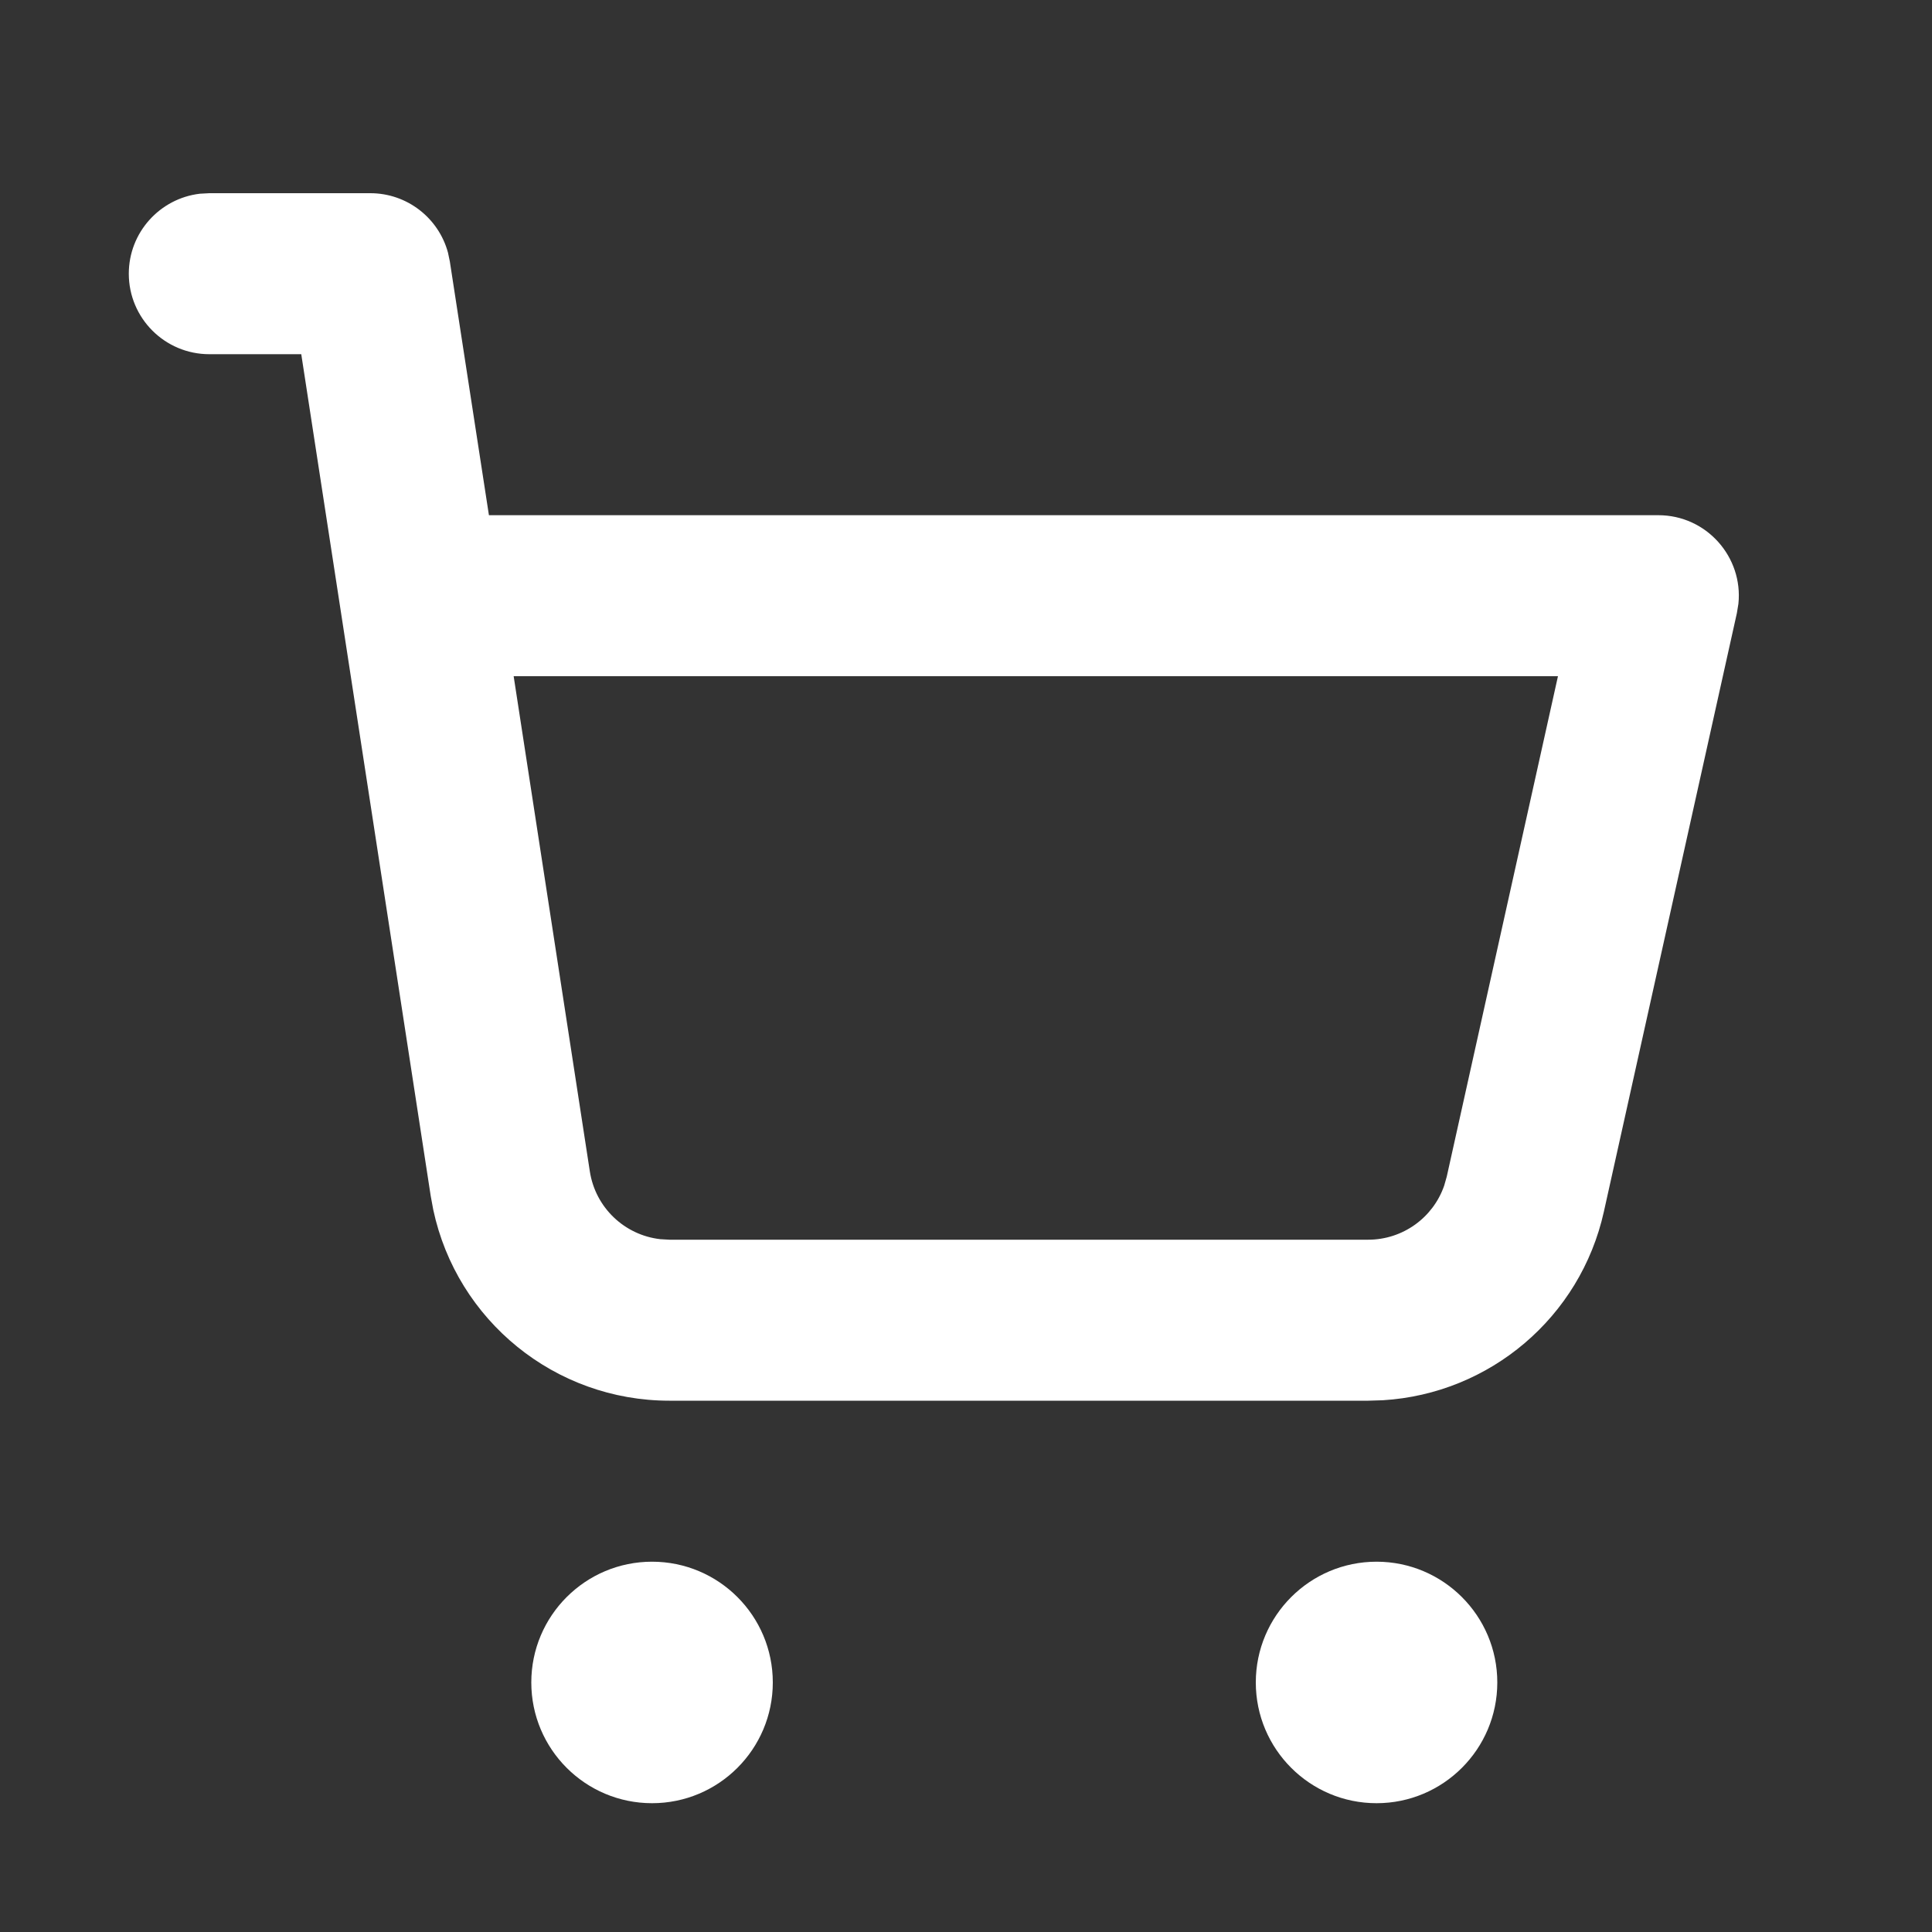 <svg width="30" height="30" viewBox="0 0 30 30" fill="none" xmlns="http://www.w3.org/2000/svg">
<rect x="0" y="0" width="30" height="30" fill="#333333" stroke="none"/>
<path fill-rule="evenodd" clip-rule="evenodd" d="M10.125 24.25C11.161 24.25 12 25.09 12 26.125C12 27.16 11.161 28 10.125 28C9.089 28 8.25 27.16 8.25 26.125C8.25 25.09 9.089 24.25 10.125 24.25ZM21.375 24.25C22.41 24.25 23.25 25.09 23.25 26.125C23.25 27.16 22.41 28 21.375 28C20.34 28 19.5 27.16 19.5 26.125C19.5 25.09 20.34 24.25 21.375 24.25ZM3.25 3H5.75C6.32 3 6.81 3.384 6.956 3.922L6.985 4.06L7.592 8H25.75C26.5 8 27.069 8.651 26.994 9.375L26.97 9.521L24.905 18.814C24.541 20.455 23.132 21.643 21.472 21.743L21.245 21.75H10.395C8.618 21.75 7.096 20.506 6.728 18.787L6.688 18.57L4.678 5.5H3.25C2.56 5.5 2 4.94 2 4.25C2 3.609 2.483 3.081 3.104 3.008L3.25 3H5.75H3.25ZM24.192 10.5H7.976L9.159 18.19C9.246 18.753 9.7 19.18 10.254 19.242L10.395 19.25H21.245C21.782 19.25 22.253 18.908 22.425 18.411L22.465 18.271L24.192 10.5Z" fill="white"/>
</svg>
